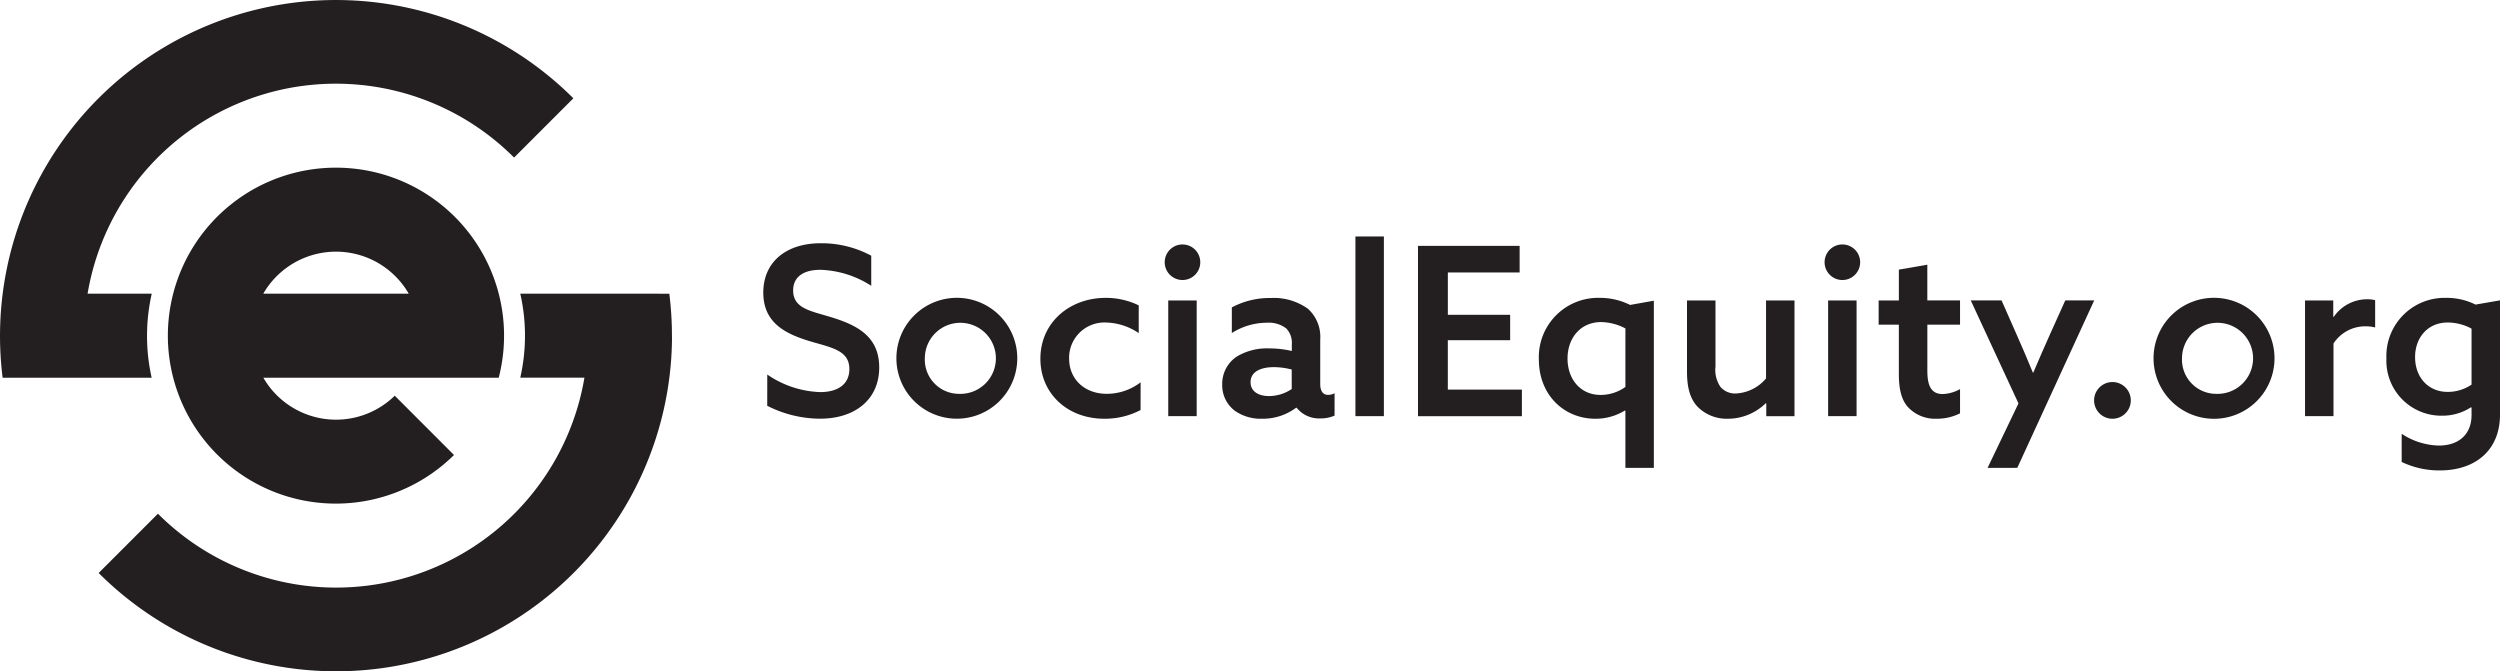 <svg xmlns="http://www.w3.org/2000/svg" width="363.99" height="97.738" viewBox="0 0 363.99 97.738"><path d="M118.387,110.242a49.122,49.122,0,0,0-.382-6.106l-21.7-.006a27.57,27.57,0,0,1,0,12.227h9.342a36.662,36.662,0,0,1-62.095,19.81L34.92,144.8a48.91,48.91,0,0,0,83.093-28.454,47.832,47.832,0,0,0,.382-5.923h0A1.246,1.246,0,0,1,118.387,110.242Z" transform="translate(-20.555 -61.374)" fill="#231f20"/><path d="M21.379,48.97a27.7,27.7,0,0,1,.686-6.112H12.723A36.662,36.662,0,0,1,74.818,23.044l8.631-8.631A48.91,48.91,0,0,0,.352,55.1h21.7a27.759,27.759,0,0,1-.674-6.132Z" transform="translate(0.03 -0.102)" fill="#231f20"/><path d="M83.919,59.5A24.455,24.455,0,1,0,101.1,101.332L92.472,92.7A12.219,12.219,0,0,1,73.34,90.079h34.27A24.459,24.459,0,0,0,83.919,59.5ZM73.332,77.843a12.223,12.223,0,0,1,21.175,0Z" transform="translate(-34.998 -35.087)" fill="#231f20"/><path d="M270.94,105.386a14.385,14.385,0,0,0,7.706,2.556c2.466,0,4.246-1.06,4.246-3.354,0-2.737-2.6-3.115-5.82-4.073-3.461-1.064-6.712-2.639-6.712-7.057,0-4.484,3.354-7.188,8.356-7.188a15.311,15.311,0,0,1,7.361,1.813v4.385a14.447,14.447,0,0,0-7.4-2.33c-2.326,0-3.97.925-3.97,3.013,0,2.639,2.6,2.98,5.581,3.9,3.662,1.13,6.95,2.741,6.95,7.3,0,4.657-3.494,7.464-8.631,7.464a17.028,17.028,0,0,1-7.673-1.882Z" transform="translate(-159.228 -50.855)" fill="#231f20"/><path d="M326.651,105.62a8.8,8.8,0,1,1-9.141,8.787A8.805,8.805,0,0,1,326.651,105.62Zm0,13.974a5.173,5.173,0,1,0-5-5.187,4.984,4.984,0,0,0,5,5.187Z" transform="translate(-186.999 -62.252)" fill="#231f20"/><path d="M383.1,121.953a11.2,11.2,0,0,1-5.273,1.266c-5.409,0-9.313-3.7-9.313-8.734,0-5.273,4.246-8.865,9.519-8.865a10.9,10.9,0,0,1,4.8,1.093v4.04a8.812,8.812,0,0,0-4.727-1.541,5.139,5.139,0,0,0-5.409,5.24c0,3.013,2.26,5.138,5.479,5.138a8.08,8.08,0,0,0,4.932-1.677Z" transform="translate(-217.038 -62.252)" fill="#231f20"/><path d="M415.162,86.7a2.589,2.589,0,1,1-1.839.754,2.569,2.569,0,0,1,1.839-.754Zm-2.088,8.15h4.143V111.7h-4.143Z" transform="translate(-242.983 -51.108)" fill="#231f20"/><path d="M443.69,121.635a8.093,8.093,0,0,1-4.986,1.611,6.576,6.576,0,0,1-3.9-1.13,4.644,4.644,0,0,1-1.882-3.868,4.755,4.755,0,0,1,2.158-4.077,8.516,8.516,0,0,1,4.722-1.163,14.2,14.2,0,0,1,3.255.374v-1a2.984,2.984,0,0,0-.822-2.293,4.185,4.185,0,0,0-2.84-.822,9.548,9.548,0,0,0-5.072,1.5v-3.732A11.681,11.681,0,0,1,440,105.668a8.481,8.481,0,0,1,5.413,1.574,5.516,5.516,0,0,1,1.78,4.484V118.2c0,.925.341,1.574,1.163,1.574a2.191,2.191,0,0,0,.925-.238v3.251a4.932,4.932,0,0,1-2.055.411,4.176,4.176,0,0,1-3.457-1.541Zm-.649-5.557a10.822,10.822,0,0,0-2.6-.345c-1.714,0-3.391.551-3.391,2.195,0,1.369,1.2,2.018,2.672,2.018a5.96,5.96,0,0,0,3.321-1.028Z" transform="translate(-254.973 -62.279)" fill="#231f20"/><path d="M480.12,83.87h4.143v26.16H480.12Z" transform="translate(-282.776 -49.441)" fill="#231f20"/><path d="M502.28,87.2h14.8v3.872H506.628v6.165H515.7v3.7h-9.075v7.193h10.785V112H502.28Z" transform="translate(-295.828 -51.402)" fill="#231f20"/><path d="M557.632,122.019a8.121,8.121,0,0,1-4.311,1.2c-4.521,0-8.22-3.424-8.22-8.631a8.631,8.631,0,0,1,8.9-8.968,9.8,9.8,0,0,1,4.385,1.028l3.457-.617v24.344H557.7v-8.319Zm.07-11.948a7.863,7.863,0,0,0-3.526-.925c-3.05,0-4.9,2.363-4.9,5.306s1.817,5.3,4.825,5.3a6.165,6.165,0,0,0,3.6-1.163Z" transform="translate(-321.049 -62.252)" fill="#231f20"/><path d="M609.051,121.495a7.92,7.92,0,0,1-5.479,2.261,5.976,5.976,0,0,1-4.484-1.78c-1.027-1.13-1.508-2.672-1.508-5.1V106.53h4.147v9.646a4.344,4.344,0,0,0,.752,2.98,2.8,2.8,0,0,0,2.224.921,6.12,6.12,0,0,0,4.385-2.191V106.53h4.143v16.851h-4.11v-1.862Z" transform="translate(-351.959 -62.788)" fill="#231f20"/><path d="M648.922,86.7a2.589,2.589,0,1,1-1.839.754A2.569,2.569,0,0,1,648.922,86.7Zm-2.088,8.15h4.143V111.7h-4.143Z" transform="translate(-380.667 -51.108)" fill="#231f20"/><path d="M677.319,115.509a7.4,7.4,0,0,1-3.424.789,5.4,5.4,0,0,1-4.11-1.644c-.859-.925-1.373-2.33-1.373-4.829V102.6H665.47V99.073h2.943V94.589l4.143-.719v5.2h4.764V102.6H672.56v6.646c0,1.882.345,3.457,2.228,3.457a5.573,5.573,0,0,0,2.532-.719Z" transform="translate(-391.946 -55.331)" fill="#231f20"/><path d="M700.54,130.9l4.5-9.391-6.95-15h4.484l2.3,5.207c.855,1.952,1.541,3.526,2.26,5.306h.066c.789-1.882,1.644-3.8,2.466-5.651l2.191-4.862h4.213l-11.2,24.381Z" transform="translate(-411.159 -62.776)" fill="#231f20"/><path d="M744.462,135.44a2.672,2.672,0,1,1-2.672,2.672A2.672,2.672,0,0,1,744.462,135.44Z" transform="translate(-436.898 -79.816)" fill="#231f20"/><path d="M772,105.62a8.806,8.806,0,1,1-9.145,8.8A8.794,8.794,0,0,1,772,105.62Zm0,13.974a5.173,5.173,0,1,0-5-5.187,4.98,4.98,0,0,0,5,5.187Z" transform="translate(-449.308 -62.252)" fill="#231f20"/><path d="M816.51,106.288h4.11v2.363l.07.033a5.894,5.894,0,0,1,4.9-2.565,4.254,4.254,0,0,1,1.13.136v3.97a5.343,5.343,0,0,0-1.369-.169,5.52,5.52,0,0,0-4.694,2.5v10.579H816.51Z" transform="translate(-480.908 -62.546)" fill="#231f20"/><path d="M847.564,125.409a10.213,10.213,0,0,0,5.413,1.714c2.877,0,4.759-1.611,4.759-4.451v-1.064l-.07-.066a7.612,7.612,0,0,1-4.279,1.233,8,8,0,0,1-8.047-8.323,8.476,8.476,0,0,1,8.73-8.832,9.346,9.346,0,0,1,4.246.978l3.563-.617v16.646c0,5.1-3.494,8.117-8.767,8.117a12.742,12.742,0,0,1-5.549-1.233ZM857.736,110.1a7.3,7.3,0,0,0-3.461-.892c-3.013,0-4.759,2.3-4.759,5.035,0,2.91,1.882,5.068,4.759,5.068a6.189,6.189,0,0,0,3.461-1.06Z" transform="translate(-497.889 -62.251)" fill="#231f20"/></svg>